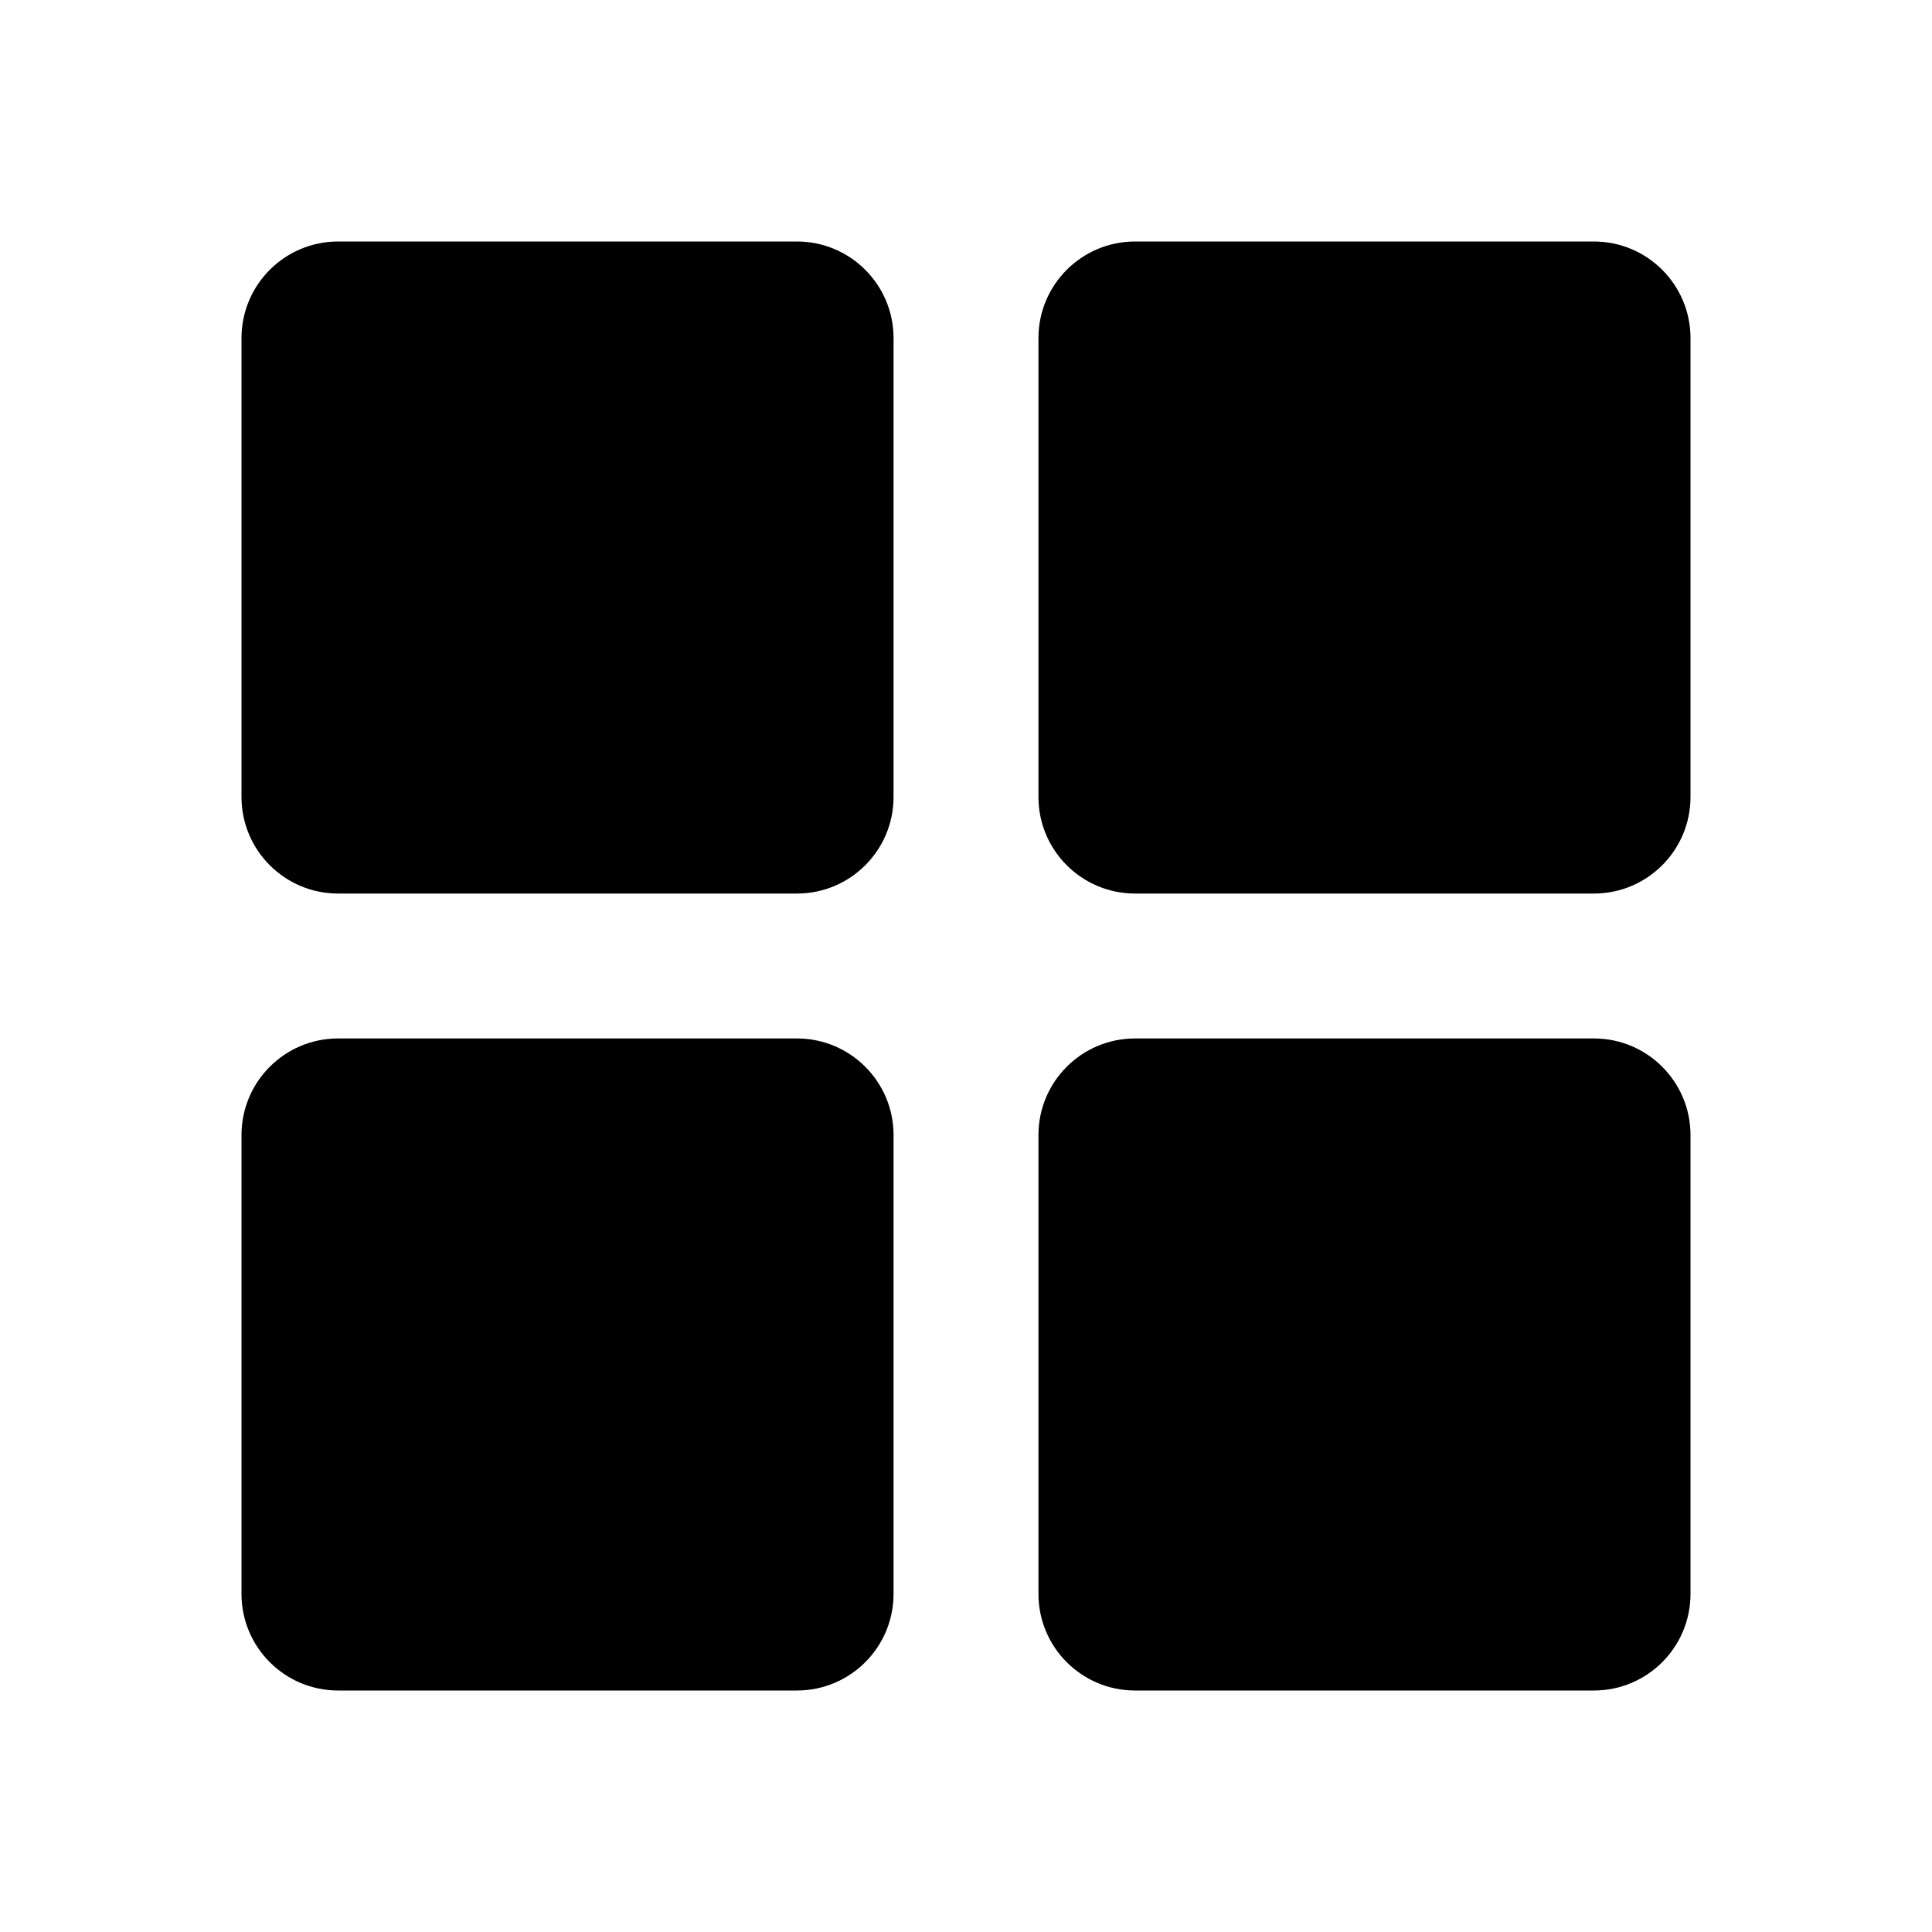<svg width="80" height="80" viewBox="0 0 80 80" fill="none" xmlns="http://www.w3.org/2000/svg">
  <path d="M14 10H33C35.209 10 37 11.791 37 14V33C37 35.209 35.209 37 33 37H14C11.791 37 10 35.209 10 33V14C10 11.791 11.791 10 14 10Z" fill="currentColor" />
  <path d="M14 43C11.791 43 10 44.791 10 47V66C10 68.209 11.791 70 14 70H33C35.209 70 37 68.209 37 66V47C37 44.791 35.209 43 33 43H14Z" fill="currentColor" />
  <path d="M47 43C44.791 43 43 44.791 43 47V66C43 68.209 44.791 70 47 70H66C68.209 70 70 68.209 70 66V47C70 44.791 68.209 43 66 43H47Z" fill="currentColor" />
  <path d="M66 37C68.209 37 70 35.209 70 33V14C70 11.791 68.209 10 66 10H47C44.791 10 43 11.791 43 14V33C43 35.209 44.791 37 47 37H66Z" fill="currentColor" />
</svg>